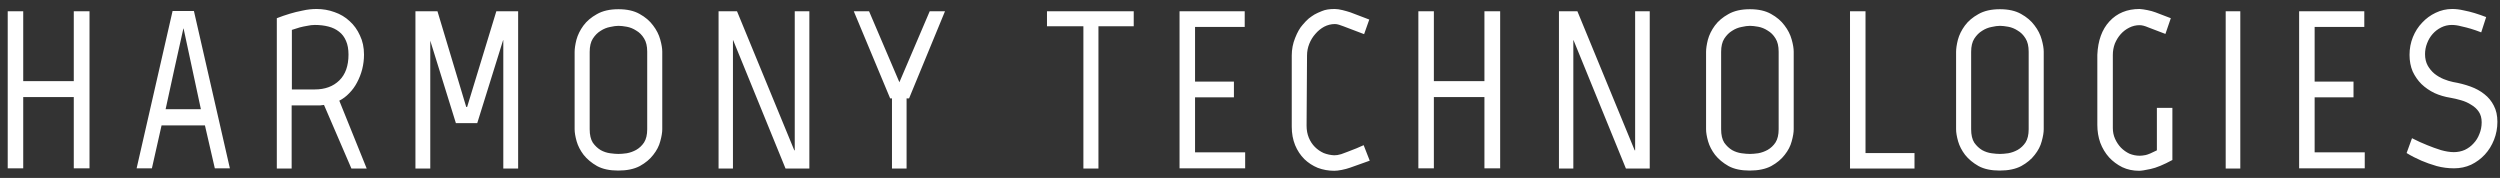 <svg width="267" height="19" viewBox="0 0 267 19" fill="none" xmlns="http://www.w3.org/2000/svg">
<rect x="0" y="0" width="267" height="19" fill="#333333" stroke="none"/>
<path d="M2.48 1.2V8.664H7.88V1.2H9.56V17.976H7.88V10.368H2.48V17.976H0.824V1.2H2.48ZM19.607 3.048H19.583C19.263 4.504 18.943 5.944 18.623 7.368C18.319 8.776 18.007 10.208 17.687 11.664H21.455L19.607 3.048ZM16.223 17.976H14.591L18.431 1.176H20.711L24.551 17.976H22.943L21.887 13.392H17.255L16.223 17.976ZM33.62 2.664C33.364 2.664 33.092 2.696 32.804 2.76C32.516 2.808 32.252 2.864 32.012 2.928C31.724 3.008 31.444 3.096 31.172 3.192V9.552H33.62C34.708 9.552 35.58 9.232 36.236 8.592C36.892 7.952 37.22 7.032 37.22 5.832C37.22 5.256 37.132 4.768 36.956 4.368C36.78 3.952 36.532 3.624 36.212 3.384C35.892 3.128 35.508 2.944 35.06 2.832C34.628 2.72 34.148 2.664 33.62 2.664ZM39.164 18H37.532L34.604 11.208C34.476 11.224 34.34 11.24 34.196 11.256C34.052 11.256 33.916 11.256 33.788 11.256H31.148V18H29.564V1.944C30.012 1.768 30.476 1.608 30.956 1.464C31.372 1.336 31.828 1.224 32.324 1.128C32.82 1.016 33.316 0.96 33.812 0.96C34.484 0.96 35.124 1.072 35.732 1.296C36.34 1.504 36.876 1.824 37.34 2.256C37.804 2.672 38.172 3.184 38.444 3.792C38.732 4.384 38.876 5.064 38.876 5.832C38.876 6.36 38.812 6.88 38.684 7.392C38.556 7.888 38.372 8.36 38.132 8.808C37.908 9.24 37.628 9.624 37.292 9.96C36.972 10.296 36.62 10.56 36.236 10.752L39.164 18ZM49.889 11.424L53.009 1.2H55.337V18H53.753V4.296H53.729L50.969 13.152H48.689L45.953 4.344V18H44.369V1.2H46.721L49.793 11.424H49.889ZM69.122 5.52C69.122 4.928 69.01 4.456 68.786 4.104C68.562 3.736 68.282 3.456 67.946 3.264C67.626 3.056 67.29 2.92 66.938 2.856C66.586 2.792 66.29 2.76 66.05 2.76C65.81 2.76 65.514 2.8 65.162 2.88C64.81 2.944 64.474 3.08 64.154 3.288C63.834 3.48 63.554 3.76 63.314 4.128C63.09 4.48 62.978 4.952 62.978 5.544V13.8C62.978 14.408 63.09 14.888 63.314 15.24C63.554 15.576 63.834 15.84 64.154 16.032C64.474 16.208 64.81 16.32 65.162 16.368C65.514 16.416 65.81 16.44 66.05 16.44C66.29 16.44 66.586 16.416 66.938 16.368C67.29 16.304 67.626 16.184 67.946 16.008C68.282 15.816 68.562 15.552 68.786 15.216C69.01 14.864 69.122 14.392 69.122 13.8V5.52ZM70.73 13.8C70.73 14.152 70.658 14.584 70.514 15.096C70.386 15.592 70.138 16.072 69.77 16.536C69.418 17 68.938 17.4 68.33 17.736C67.722 18.056 66.954 18.216 66.026 18.216C65.114 18.216 64.362 18.056 63.77 17.736C63.178 17.4 62.698 17 62.33 16.536C61.978 16.072 61.73 15.592 61.586 15.096C61.442 14.584 61.37 14.152 61.37 13.8V5.544C61.37 5.192 61.434 4.76 61.562 4.248C61.706 3.72 61.954 3.216 62.306 2.736C62.658 2.256 63.138 1.848 63.746 1.512C64.354 1.16 65.122 0.984 66.05 0.984C66.962 0.984 67.714 1.152 68.306 1.488C68.914 1.824 69.394 2.232 69.746 2.712C70.114 3.192 70.37 3.696 70.514 4.224C70.658 4.736 70.73 5.168 70.73 5.52V13.8ZM86.439 1.2V18H83.895L78.303 4.296H78.279V18H76.743V1.2H78.711L84.831 16.056H84.879V1.2H86.439ZM97.087 10.512H96.823V18H95.263V10.512H95.071L91.183 1.2H92.815L96.055 8.784L99.295 1.2H100.927L97.087 10.512ZM121.082 2.808H117.314V18H115.706V2.808H111.818V1.2H121.082V2.808ZM132.935 1.2V2.88H127.631V8.712H131.783V10.392H127.631V16.272H132.983V17.976H125.975V1.2H132.935ZM139.543 13.416C139.543 13.896 139.623 14.328 139.783 14.712C139.943 15.096 140.159 15.424 140.431 15.696C140.703 15.968 141.015 16.184 141.367 16.344C141.735 16.488 142.111 16.568 142.495 16.584C142.607 16.584 142.719 16.576 142.831 16.56C142.943 16.544 143.079 16.512 143.239 16.464C143.415 16.4 143.631 16.32 143.887 16.224C144.143 16.128 144.471 16 144.871 15.84L145.639 15.504L146.287 17.16L144.199 17.904C143.927 18 143.631 18.08 143.311 18.144C142.991 18.208 142.719 18.24 142.495 18.24C141.887 18.24 141.303 18.136 140.743 17.928C140.199 17.704 139.719 17.392 139.303 16.992C138.887 16.576 138.559 16.08 138.319 15.504C138.079 14.912 137.959 14.256 137.959 13.536V5.928C137.959 5.272 138.079 4.648 138.319 4.056C138.559 3.448 138.823 2.984 139.111 2.664C139.367 2.36 139.591 2.128 139.783 1.968C139.991 1.808 140.199 1.664 140.407 1.536L140.527 1.488L140.455 1.512C140.631 1.416 140.879 1.304 141.199 1.176C141.535 1.032 141.983 0.96 142.543 0.96C142.783 0.96 143.063 1 143.383 1.08C143.703 1.16 143.983 1.24 144.223 1.32L146.239 2.088L145.687 3.648L143.479 2.808C143.319 2.744 143.159 2.688 142.999 2.64C142.839 2.592 142.695 2.568 142.567 2.568C142.167 2.568 141.783 2.664 141.415 2.856C141.063 3.048 140.751 3.304 140.479 3.624C140.207 3.928 139.991 4.28 139.831 4.68C139.671 5.08 139.591 5.496 139.591 5.928L139.543 13.416ZM153.137 1.2V8.664H158.537V1.2H160.217V17.976H158.537V10.368H153.137V17.976H151.481V1.2H153.137ZM176.192 1.2V18H173.648L168.056 4.296H168.032V18H166.496V1.2H168.464L174.584 16.056H174.632V1.2H176.192ZM189.96 5.52C189.96 4.928 189.848 4.456 189.624 4.104C189.4 3.736 189.12 3.456 188.784 3.264C188.464 3.056 188.128 2.92 187.776 2.856C187.424 2.792 187.128 2.76 186.888 2.76C186.648 2.76 186.352 2.8 186 2.88C185.648 2.944 185.312 3.08 184.992 3.288C184.672 3.48 184.392 3.76 184.152 4.128C183.928 4.48 183.816 4.952 183.816 5.544V13.8C183.816 14.408 183.928 14.888 184.152 15.24C184.392 15.576 184.672 15.84 184.992 16.032C185.312 16.208 185.648 16.32 186 16.368C186.352 16.416 186.648 16.44 186.888 16.44C187.128 16.44 187.424 16.416 187.776 16.368C188.128 16.304 188.464 16.184 188.784 16.008C189.12 15.816 189.4 15.552 189.624 15.216C189.848 14.864 189.96 14.392 189.96 13.8V5.52ZM191.568 13.8C191.568 14.152 191.496 14.584 191.352 15.096C191.224 15.592 190.976 16.072 190.608 16.536C190.256 17 189.776 17.4 189.168 17.736C188.56 18.056 187.792 18.216 186.864 18.216C185.952 18.216 185.2 18.056 184.608 17.736C184.016 17.4 183.536 17 183.168 16.536C182.816 16.072 182.568 15.592 182.424 15.096C182.28 14.584 182.208 14.152 182.208 13.8V5.544C182.208 5.192 182.272 4.76 182.4 4.248C182.544 3.72 182.792 3.216 183.144 2.736C183.496 2.256 183.976 1.848 184.584 1.512C185.192 1.16 185.96 0.984 186.888 0.984C187.8 0.984 188.552 1.152 189.144 1.488C189.752 1.824 190.232 2.232 190.584 2.712C190.952 3.192 191.208 3.696 191.352 4.224C191.496 4.736 191.568 5.168 191.568 5.52V13.8ZM197.581 1.2H199.237V16.344H204.469V18H197.581V1.2ZM216.662 5.52C216.662 4.928 216.55 4.456 216.326 4.104C216.102 3.736 215.822 3.456 215.486 3.264C215.166 3.056 214.83 2.92 214.478 2.856C214.126 2.792 213.83 2.76 213.59 2.76C213.35 2.76 213.054 2.8 212.702 2.88C212.35 2.944 212.014 3.08 211.694 3.288C211.374 3.48 211.094 3.76 210.854 4.128C210.63 4.48 210.518 4.952 210.518 5.544V13.8C210.518 14.408 210.63 14.888 210.854 15.24C211.094 15.576 211.374 15.84 211.694 16.032C212.014 16.208 212.35 16.32 212.702 16.368C213.054 16.416 213.35 16.44 213.59 16.44C213.83 16.44 214.126 16.416 214.478 16.368C214.83 16.304 215.166 16.184 215.486 16.008C215.822 15.816 216.102 15.552 216.326 15.216C216.55 14.864 216.662 14.392 216.662 13.8V5.52ZM218.27 13.8C218.27 14.152 218.198 14.584 218.054 15.096C217.926 15.592 217.678 16.072 217.31 16.536C216.958 17 216.478 17.4 215.87 17.736C215.262 18.056 214.494 18.216 213.566 18.216C212.654 18.216 211.902 18.056 211.31 17.736C210.718 17.4 210.238 17 209.87 16.536C209.518 16.072 209.27 15.592 209.126 15.096C208.982 14.584 208.91 14.152 208.91 13.8V5.544C208.91 5.192 208.974 4.76 209.102 4.248C209.246 3.72 209.494 3.216 209.846 2.736C210.198 2.256 210.678 1.848 211.286 1.512C211.894 1.16 212.662 0.984 213.59 0.984C214.502 0.984 215.254 1.152 215.846 1.488C216.454 1.824 216.934 2.232 217.286 2.712C217.654 3.192 217.91 3.696 218.054 4.224C218.198 4.736 218.27 5.168 218.27 5.52V13.8ZM225.651 13.68C225.651 14.096 225.731 14.48 225.891 14.832C226.051 15.184 226.259 15.496 226.515 15.768C226.787 16.04 227.091 16.256 227.427 16.416C227.779 16.56 228.147 16.632 228.531 16.632C228.691 16.632 228.899 16.608 229.155 16.56C229.427 16.496 229.827 16.328 230.355 16.056V11.52H232.011V17.088C231.067 17.6 230.291 17.92 229.683 18.048C229.091 18.176 228.683 18.24 228.459 18.24C227.803 18.24 227.203 18.112 226.659 17.856C226.115 17.584 225.643 17.232 225.243 16.8C224.843 16.352 224.531 15.832 224.307 15.24C224.099 14.648 223.995 14.016 223.995 13.344V5.856C224.059 4.336 224.491 3.144 225.291 2.28C226.107 1.4 227.179 0.96 228.507 0.96C228.747 0.976 229.027 1.016 229.347 1.08C229.667 1.144 229.955 1.224 230.211 1.32L231.843 1.944L231.267 3.624L229.443 2.928C229.075 2.768 228.763 2.688 228.507 2.688C228.123 2.688 227.755 2.776 227.403 2.952C227.051 3.128 226.747 3.36 226.491 3.648C226.235 3.936 226.027 4.272 225.867 4.656C225.723 5.04 225.651 5.44 225.651 5.856V13.68ZM237.704 1.2H239.264V18H237.704V1.2ZM252.507 1.2V2.88H247.203V8.712H251.355V10.392H247.203V16.272H252.555V17.976H245.547V1.2H252.507ZM266.722 13.008C266.722 13.68 266.602 14.32 266.362 14.928C266.122 15.536 265.794 16.064 265.378 16.512C264.962 16.96 264.474 17.32 263.914 17.592C263.354 17.848 262.746 17.976 262.09 17.976C261.466 17.976 260.85 17.896 260.242 17.736C259.634 17.56 259.09 17.368 258.61 17.16C258.05 16.92 257.522 16.648 257.026 16.344L257.602 14.76C258.162 15.048 258.706 15.296 259.234 15.504C259.698 15.696 260.186 15.872 260.698 16.032C261.21 16.176 261.666 16.248 262.066 16.248C262.482 16.248 262.874 16.168 263.242 16.008C263.61 15.832 263.922 15.6 264.178 15.312C264.45 15.024 264.658 14.688 264.802 14.304C264.962 13.92 265.042 13.504 265.042 13.056C265.042 12.608 264.938 12.232 264.73 11.928C264.522 11.624 264.25 11.376 263.914 11.184C263.594 10.976 263.234 10.816 262.834 10.704C262.45 10.592 262.074 10.504 261.706 10.44C261.098 10.344 260.53 10.176 260.002 9.936C259.474 9.68 259.01 9.36 258.61 8.976C258.226 8.592 257.914 8.144 257.674 7.632C257.45 7.104 257.338 6.512 257.338 5.856C257.338 5.184 257.458 4.552 257.698 3.96C257.938 3.368 258.266 2.856 258.682 2.424C259.098 1.976 259.578 1.624 260.122 1.368C260.682 1.096 261.274 0.96 261.898 0.96C262.282 0.96 262.682 1.008 263.098 1.104C263.514 1.184 263.906 1.28 264.274 1.392C264.69 1.52 265.106 1.664 265.522 1.824L264.994 3.456C264.626 3.312 264.258 3.184 263.89 3.072C263.57 2.976 263.226 2.888 262.858 2.808C262.506 2.712 262.17 2.664 261.85 2.664C261.45 2.664 261.074 2.752 260.722 2.928C260.37 3.104 260.066 3.336 259.81 3.624C259.554 3.912 259.354 4.248 259.21 4.632C259.066 5 258.994 5.384 258.994 5.784C258.994 6.248 259.09 6.656 259.282 7.008C259.474 7.344 259.714 7.632 260.002 7.872C260.306 8.112 260.634 8.304 260.986 8.448C261.338 8.592 261.674 8.696 261.994 8.76C262.65 8.872 263.266 9.032 263.842 9.24C264.418 9.448 264.914 9.72 265.33 10.056C265.762 10.392 266.098 10.8 266.338 11.28C266.594 11.76 266.722 12.336 266.722 13.008Z" fill="white"/>
</svg>
